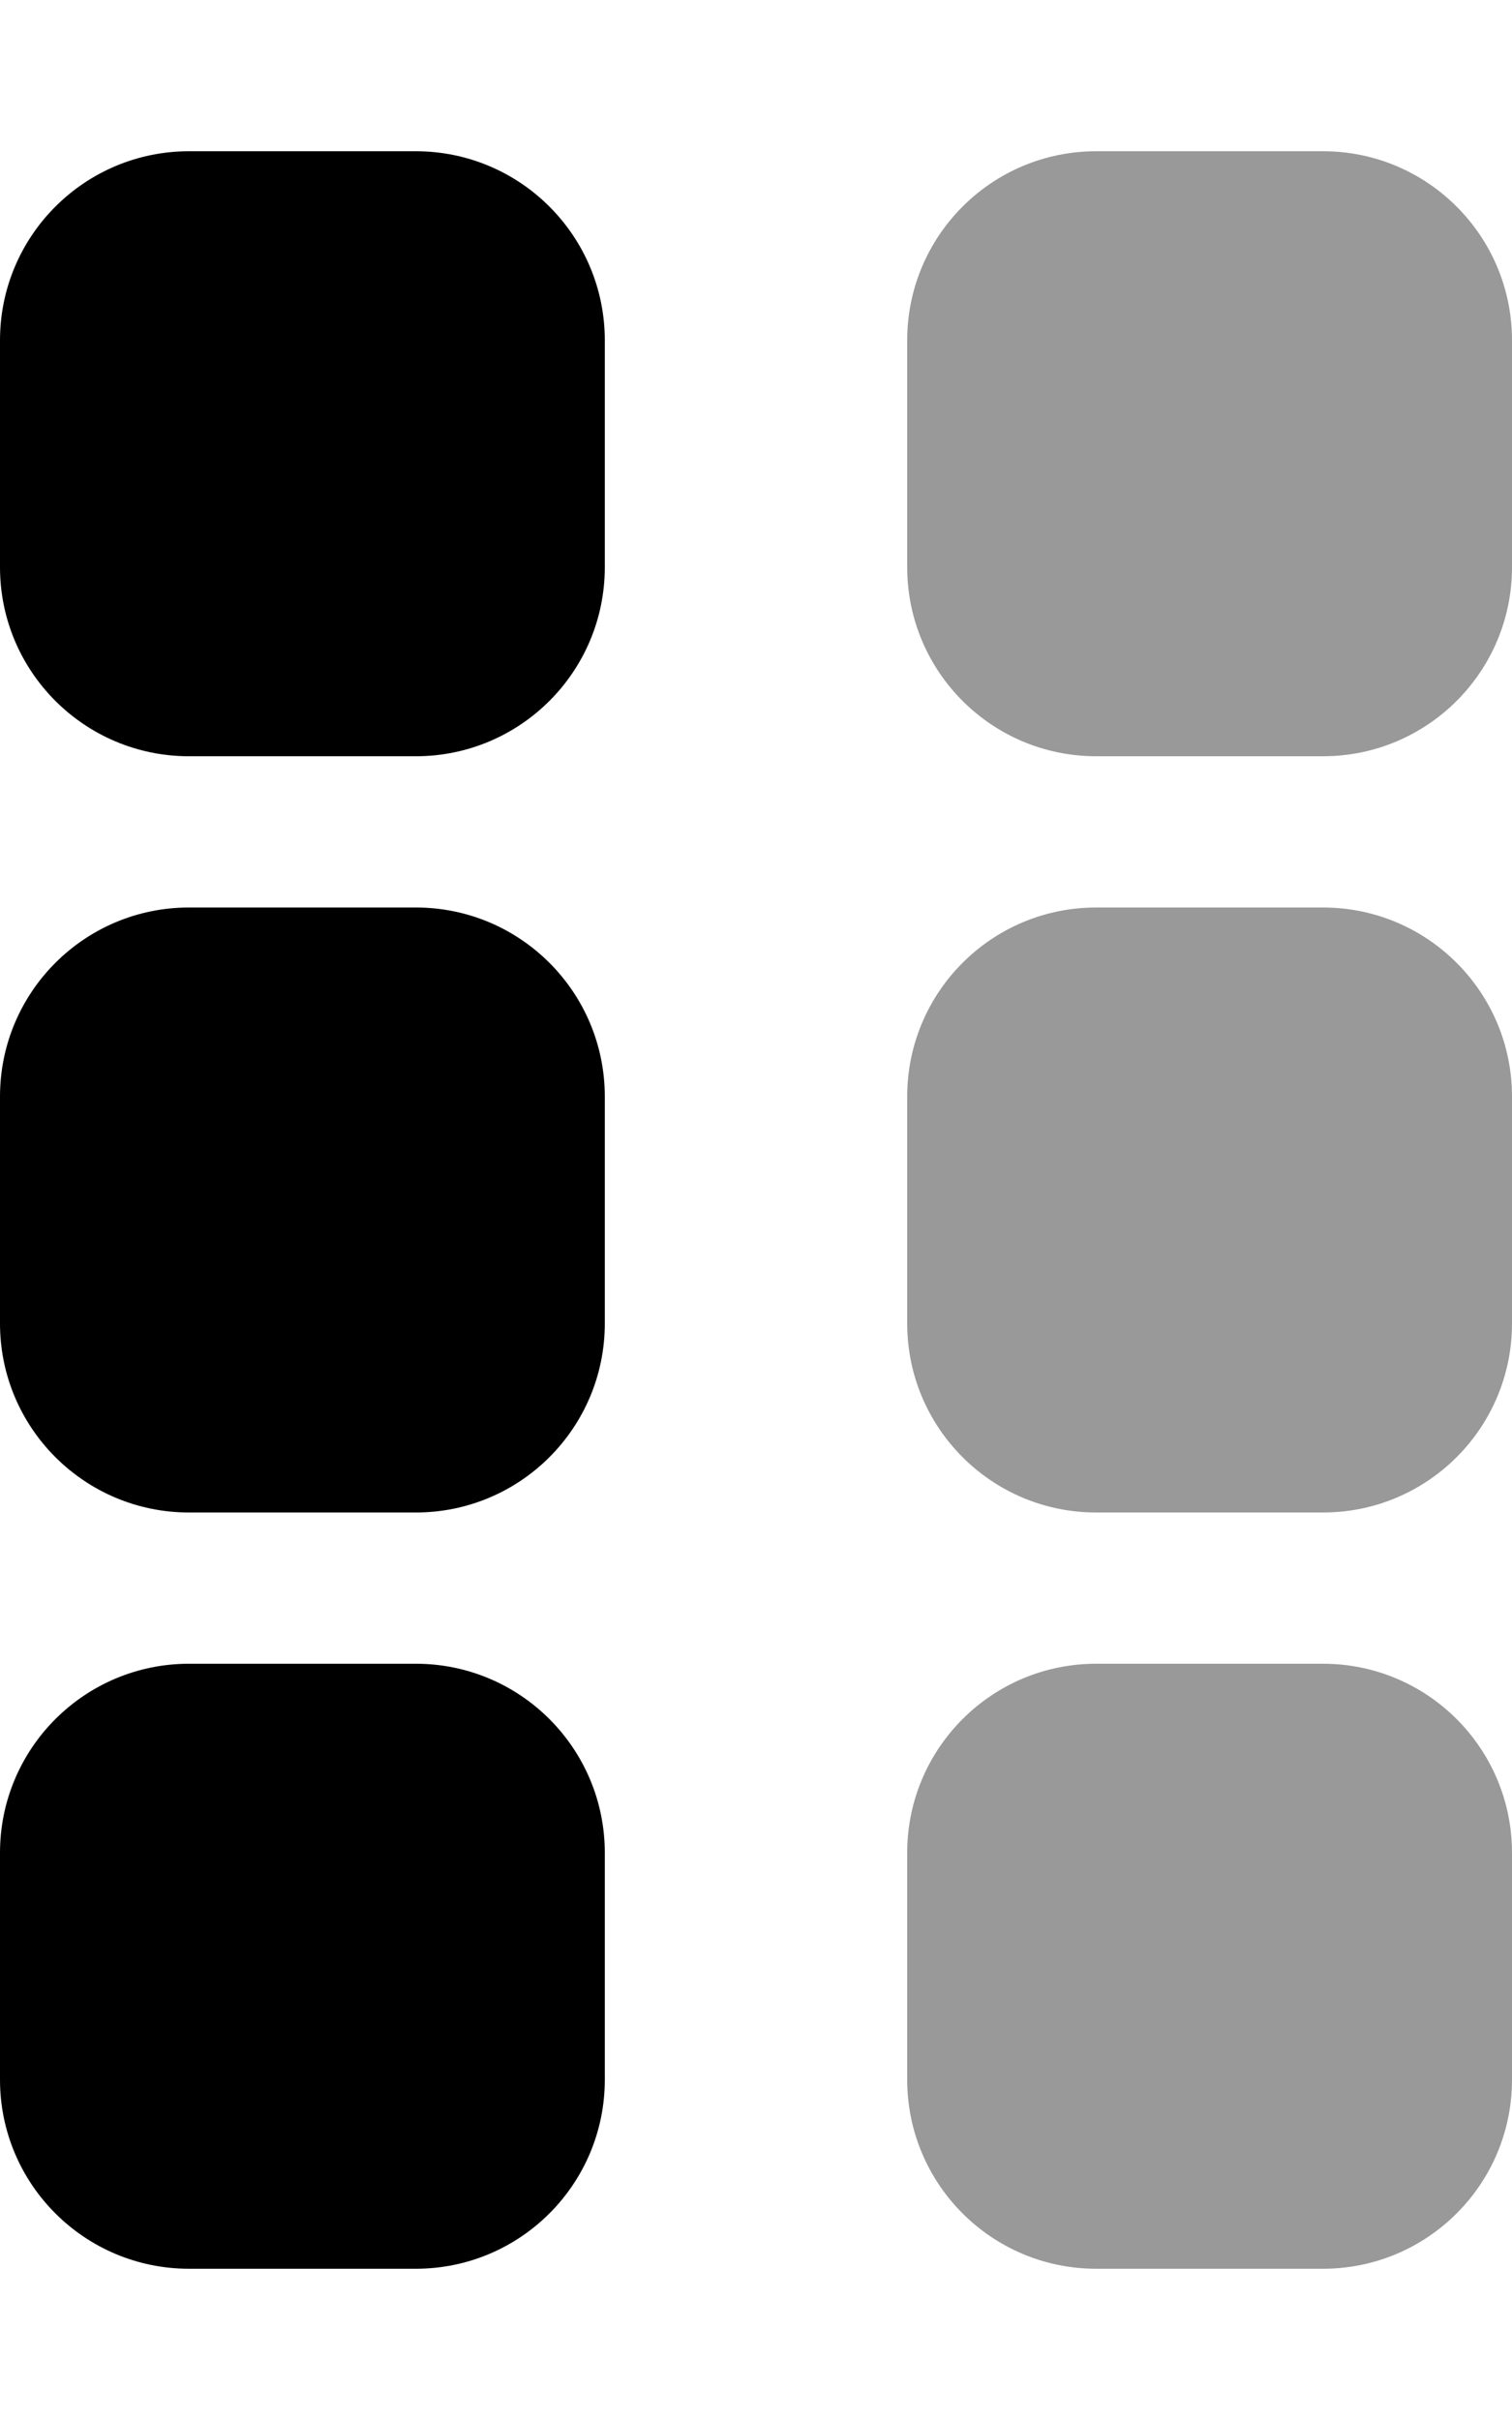 <svg xmlns="http://www.w3.org/2000/svg" viewBox="0 0 320 512"><!--! Font Awesome Pro 6.1.2 by @fontawesome - https://fontawesome.com License - https://fontawesome.com/license (Commercial License) Copyright 2022 Fonticons, Inc. --><defs><style>.fa-secondary{opacity:.4}</style></defs><path class="fa-primary" d="M40 480C17.91 480 0 462.1 0 440V392C0 369.9 17.91 352 40 352H88C110.1 352 128 369.9 128 392V440C128 462.1 110.1 480 88 480H40zM40 320C17.91 320 0 302.1 0 280V232C0 209.9 17.91 192 40 192H88C110.1 192 128 209.9 128 232V280C128 302.1 110.1 320 88 320H40zM88 32C110.1 32 128 49.91 128 72V120C128 142.1 110.1 160 88 160H40C17.91 160 0 142.1 0 120V72C0 49.91 17.91 32 40 32H88z"/><path class="fa-secondary" d="M232 480C209.9 480 192 462.1 192 440V392C192 369.9 209.9 352 232 352H280C302.1 352 320 369.9 320 392V440C320 462.1 302.1 480 280 480H232zM232 320C209.9 320 192 302.1 192 280V232C192 209.9 209.9 192 232 192H280C302.1 192 320 209.9 320 232V280C320 302.1 302.1 320 280 320H232zM280 32C302.1 32 320 49.91 320 72V120C320 142.1 302.1 160 280 160H232C209.9 160 192 142.1 192 120V72C192 49.91 209.9 32 232 32H280z"/></svg>